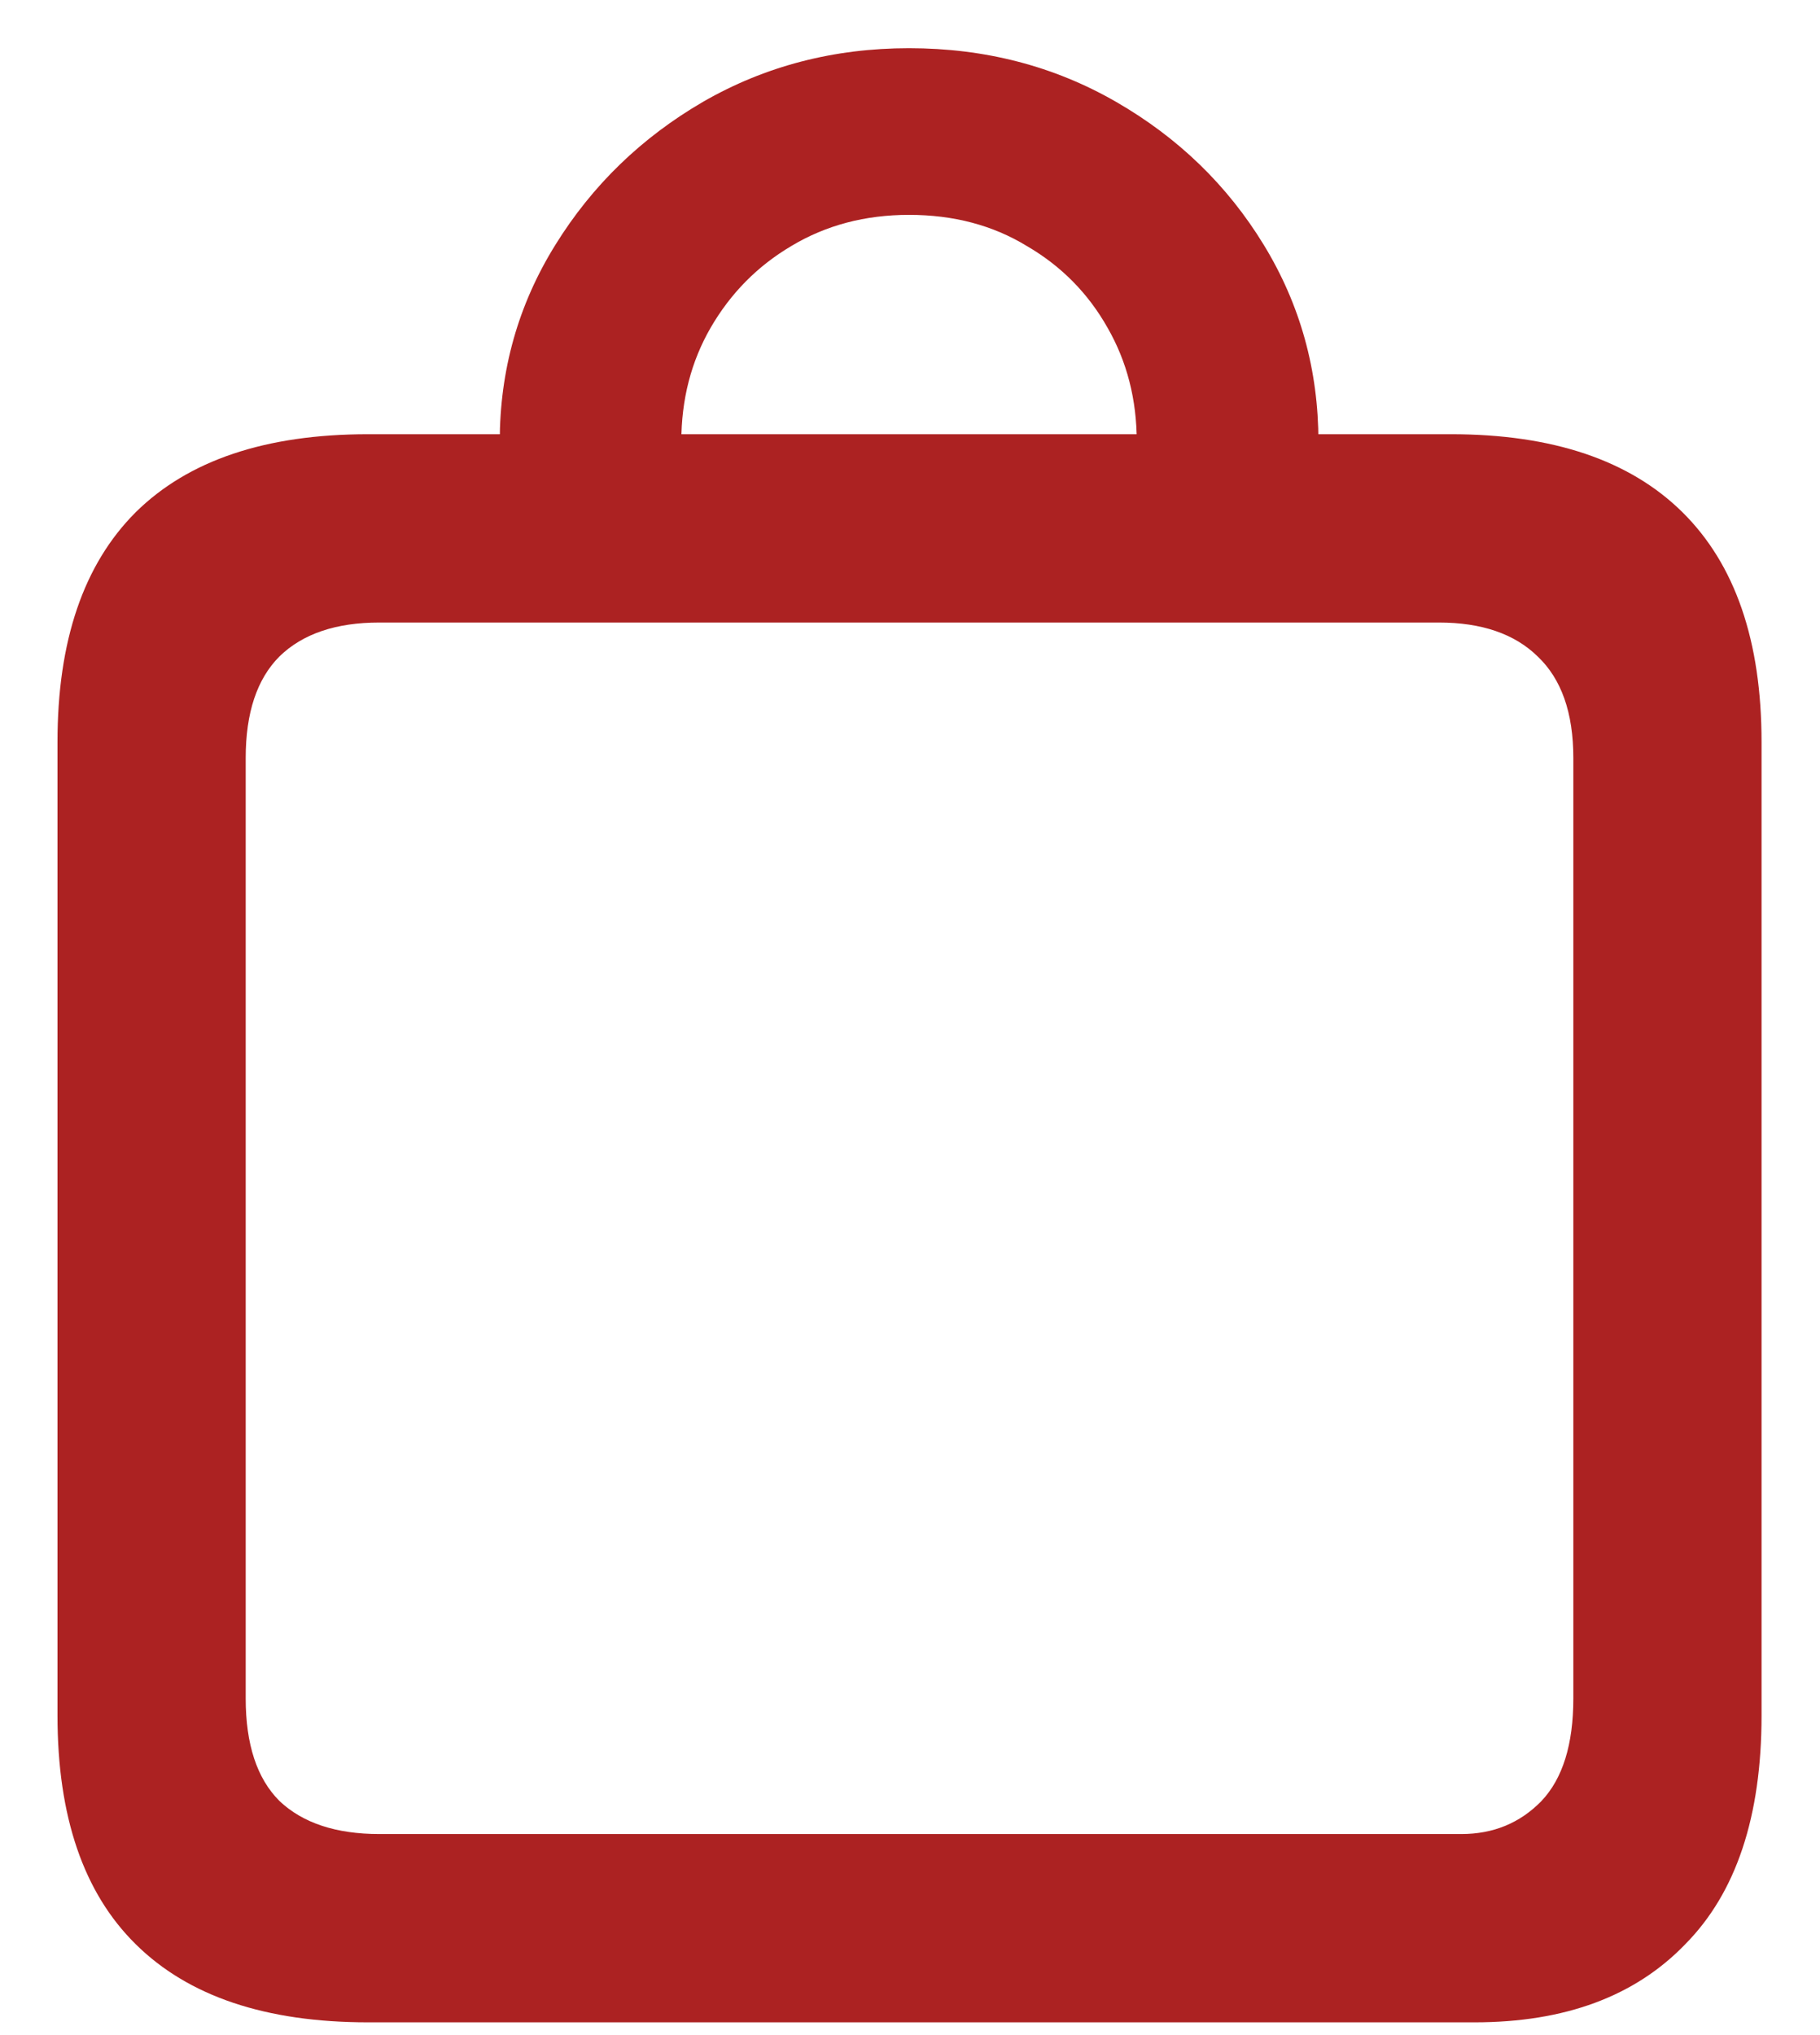<svg width="17" height="19" viewBox="0 0 17 19" fill="none" xmlns="http://www.w3.org/2000/svg">
<path d="M3.438 18.881C2.482 18.881 1.759 18.638 1.267 18.151C0.78 17.671 0.537 16.959 0.537 16.016V6.928C0.537 5.984 0.78 5.27 1.267 4.783C1.759 4.297 2.482 4.054 3.438 4.054H13.554C14.503 4.054 15.224 4.297 15.716 4.783C16.208 5.27 16.454 5.984 16.454 6.928V16.016C16.454 16.959 16.217 17.671 15.742 18.151C15.273 18.638 14.617 18.881 13.773 18.881H3.438ZM3.543 17.123H13.65C13.949 17.123 14.198 17.02 14.398 16.815C14.597 16.605 14.696 16.285 14.696 15.857V7.077C14.696 6.655 14.585 6.339 14.362 6.128C14.146 5.917 13.838 5.812 13.44 5.812H3.543C3.139 5.812 2.828 5.917 2.611 6.128C2.4 6.339 2.295 6.655 2.295 7.077V15.857C2.295 16.285 2.4 16.605 2.611 16.815C2.828 17.02 3.139 17.123 3.543 17.123ZM4.668 4.124C4.668 3.456 4.841 2.844 5.187 2.287C5.532 1.73 5.992 1.285 6.566 0.951C7.146 0.617 7.788 0.45 8.491 0.45C9.2 0.45 9.845 0.617 10.425 0.951C11.005 1.285 11.465 1.73 11.805 2.287C12.145 2.844 12.315 3.456 12.315 4.124H10.618C10.618 3.731 10.527 3.377 10.346 3.061C10.164 2.738 9.912 2.483 9.59 2.296C9.273 2.103 8.907 2.006 8.491 2.006C8.081 2.006 7.715 2.103 7.393 2.296C7.076 2.483 6.824 2.738 6.637 3.061C6.455 3.377 6.364 3.731 6.364 4.124H4.668Z" fill="#AC2222"/>
</svg>
